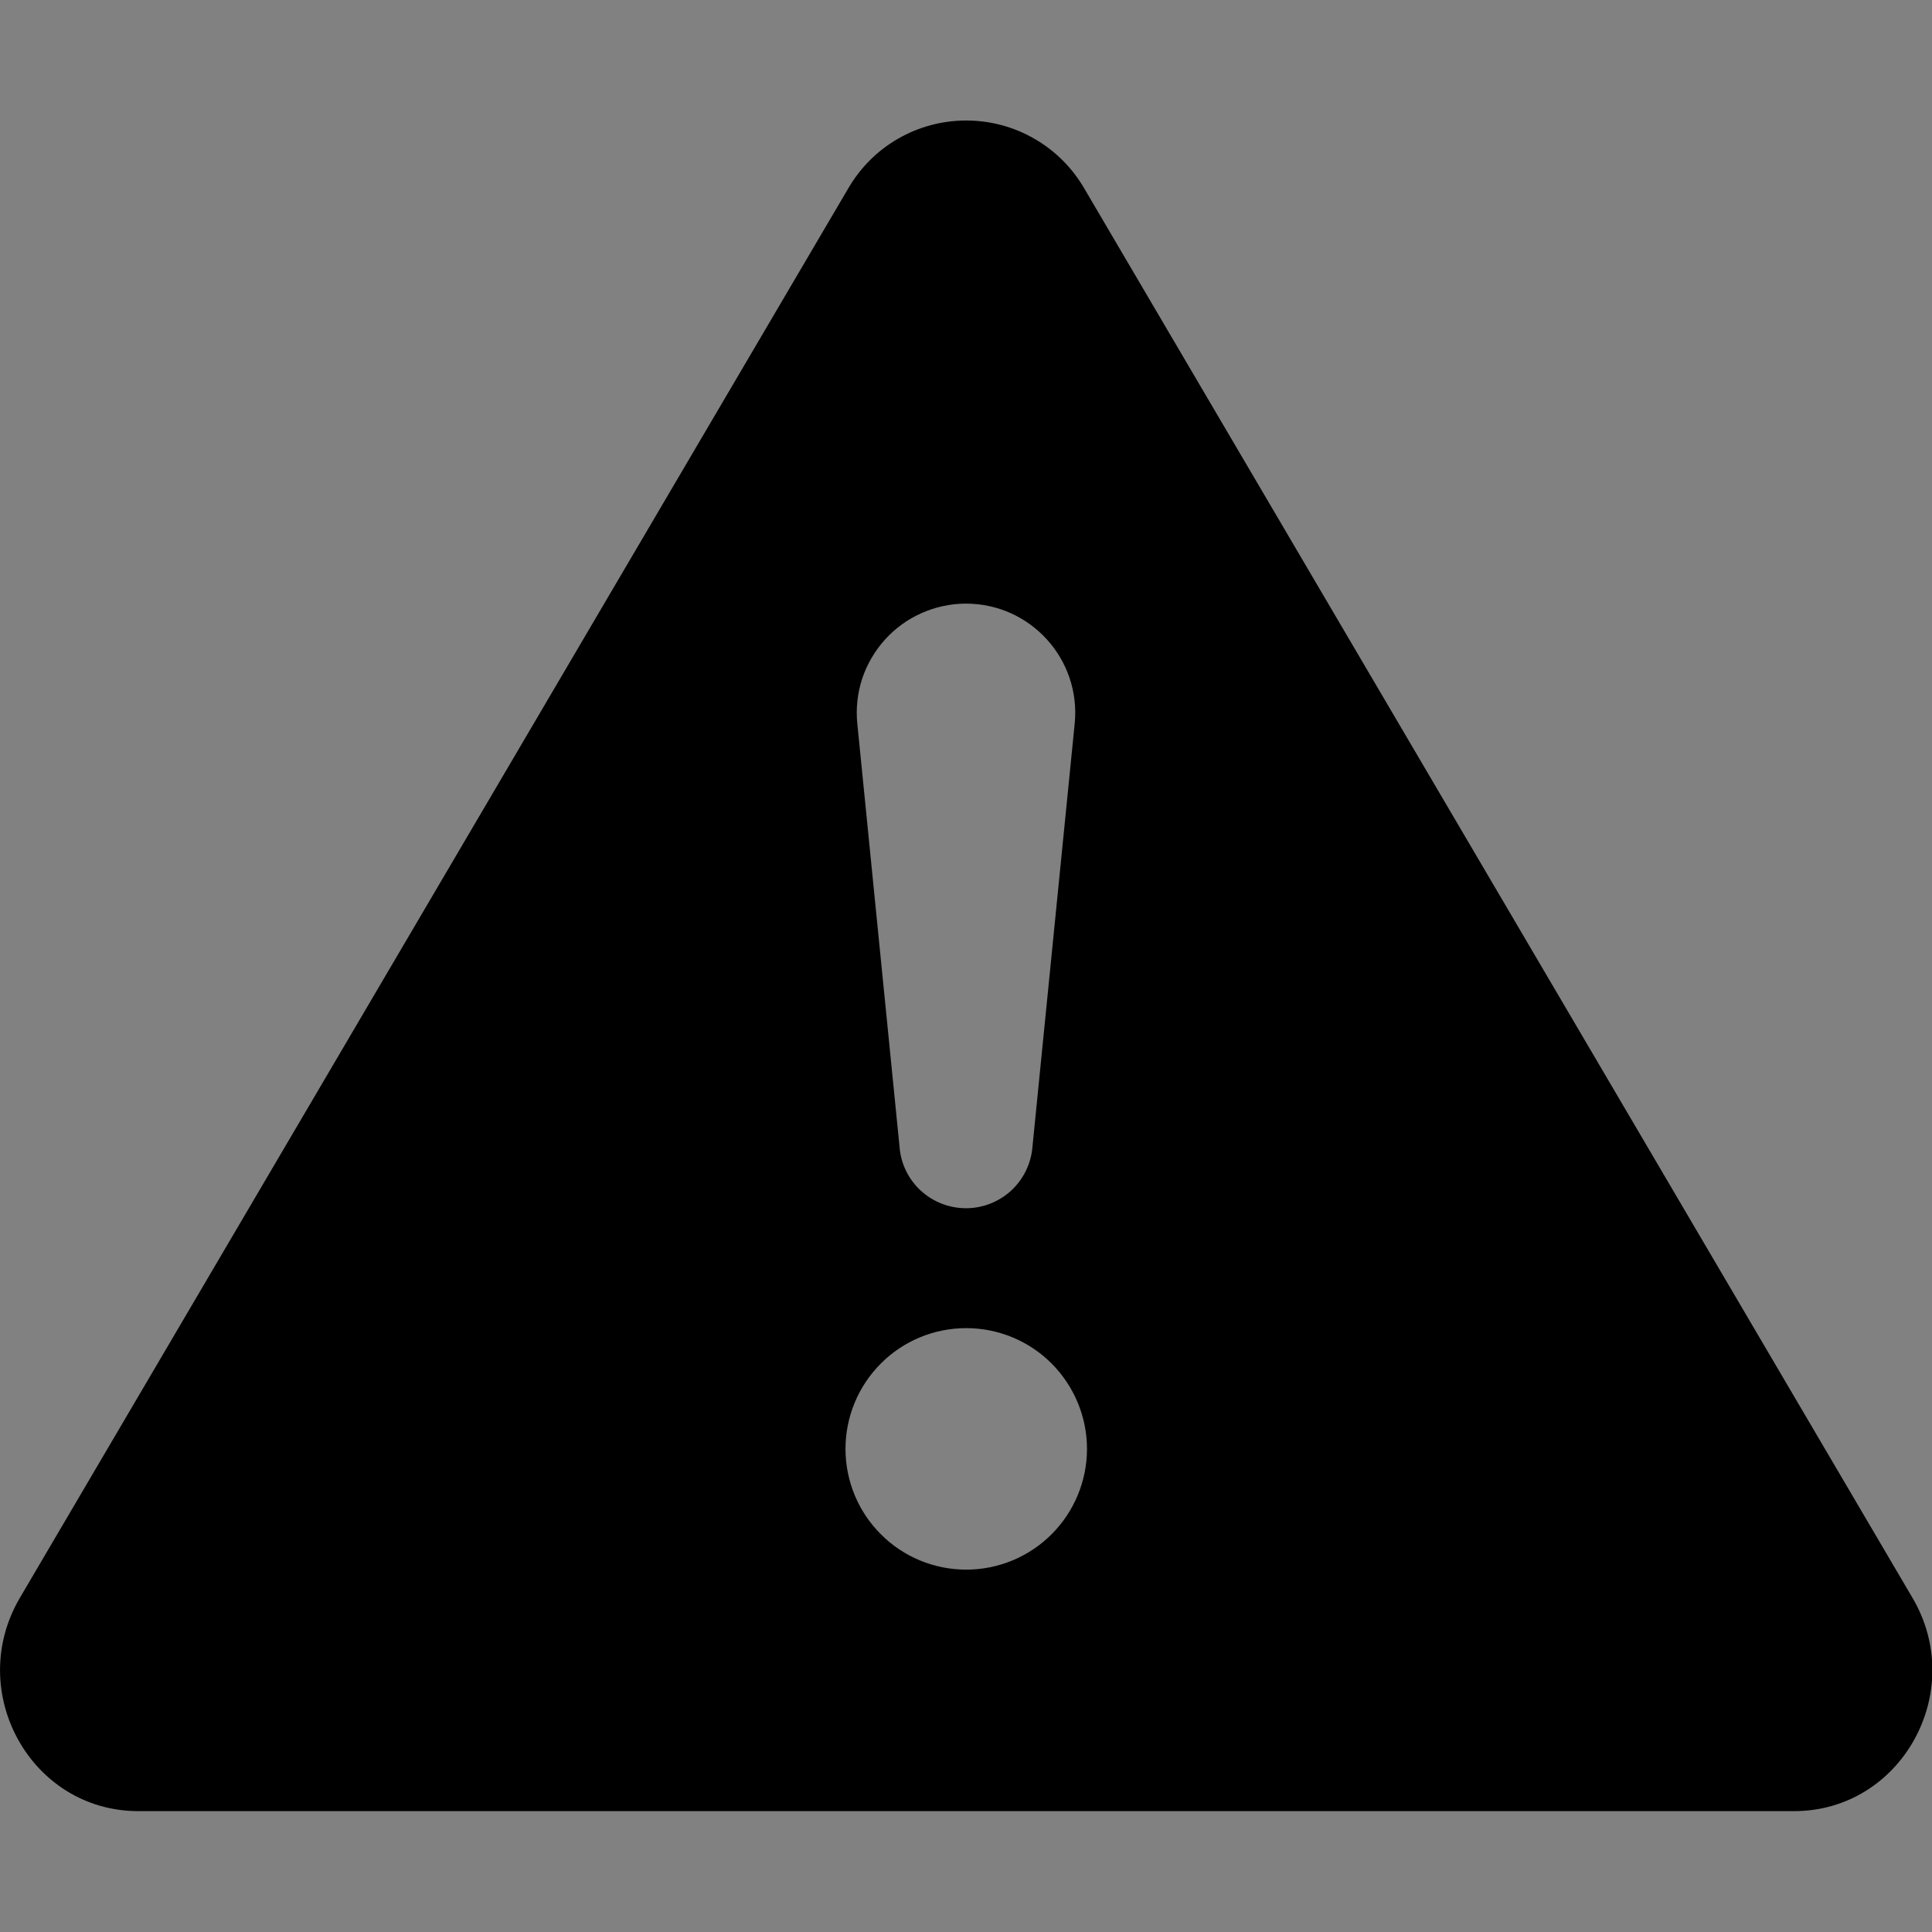 <svg width="16" height="16" viewBox="0 0 16 16" fill="none" xmlns="http://www.w3.org/2000/svg">
  <rect x="0" y="0" width="16" height="16" fill="#808080" stroke="none"/>
  <rect width="16" height="16" fill="white" fill-opacity="0.01" />
  <path
    d="M8.982 1.565C8.883 1.393 8.74 1.249 8.568 1.15C8.396 1.05 8.2 0.998 8.002 0.998C7.803 0.998 7.607 1.05 7.435 1.15C7.263 1.249 7.121 1.393 7.022 1.565L0.165 13.232C-0.292 14.01 0.256 14.999 1.145 14.999H14.858C15.747 14.999 16.296 14.009 15.838 13.232L8.982 1.565ZM8 4.999C8.535 4.999 8.954 5.461 8.9 5.994L8.55 9.501C8.538 9.639 8.475 9.767 8.373 9.861C8.271 9.954 8.138 10.006 8 10.006C7.861 10.006 7.728 9.954 7.626 9.861C7.524 9.767 7.461 9.639 7.45 9.501L7.1 5.994C7.087 5.868 7.101 5.741 7.14 5.621C7.18 5.501 7.244 5.391 7.329 5.297C7.414 5.203 7.517 5.128 7.633 5.077C7.748 5.026 7.873 4.999 8 4.999ZM8.002 10.999C8.267 10.999 8.521 11.104 8.709 11.292C8.896 11.48 9.002 11.734 9.002 11.999C9.002 12.264 8.896 12.519 8.709 12.706C8.521 12.894 8.267 12.999 8.002 12.999C7.736 12.999 7.482 12.894 7.295 12.706C7.107 12.519 7.002 12.264 7.002 11.999C7.002 11.734 7.107 11.48 7.295 11.292C7.482 11.104 7.736 10.999 8.002 10.999Z"
    fill="currentColor" />
</svg>

